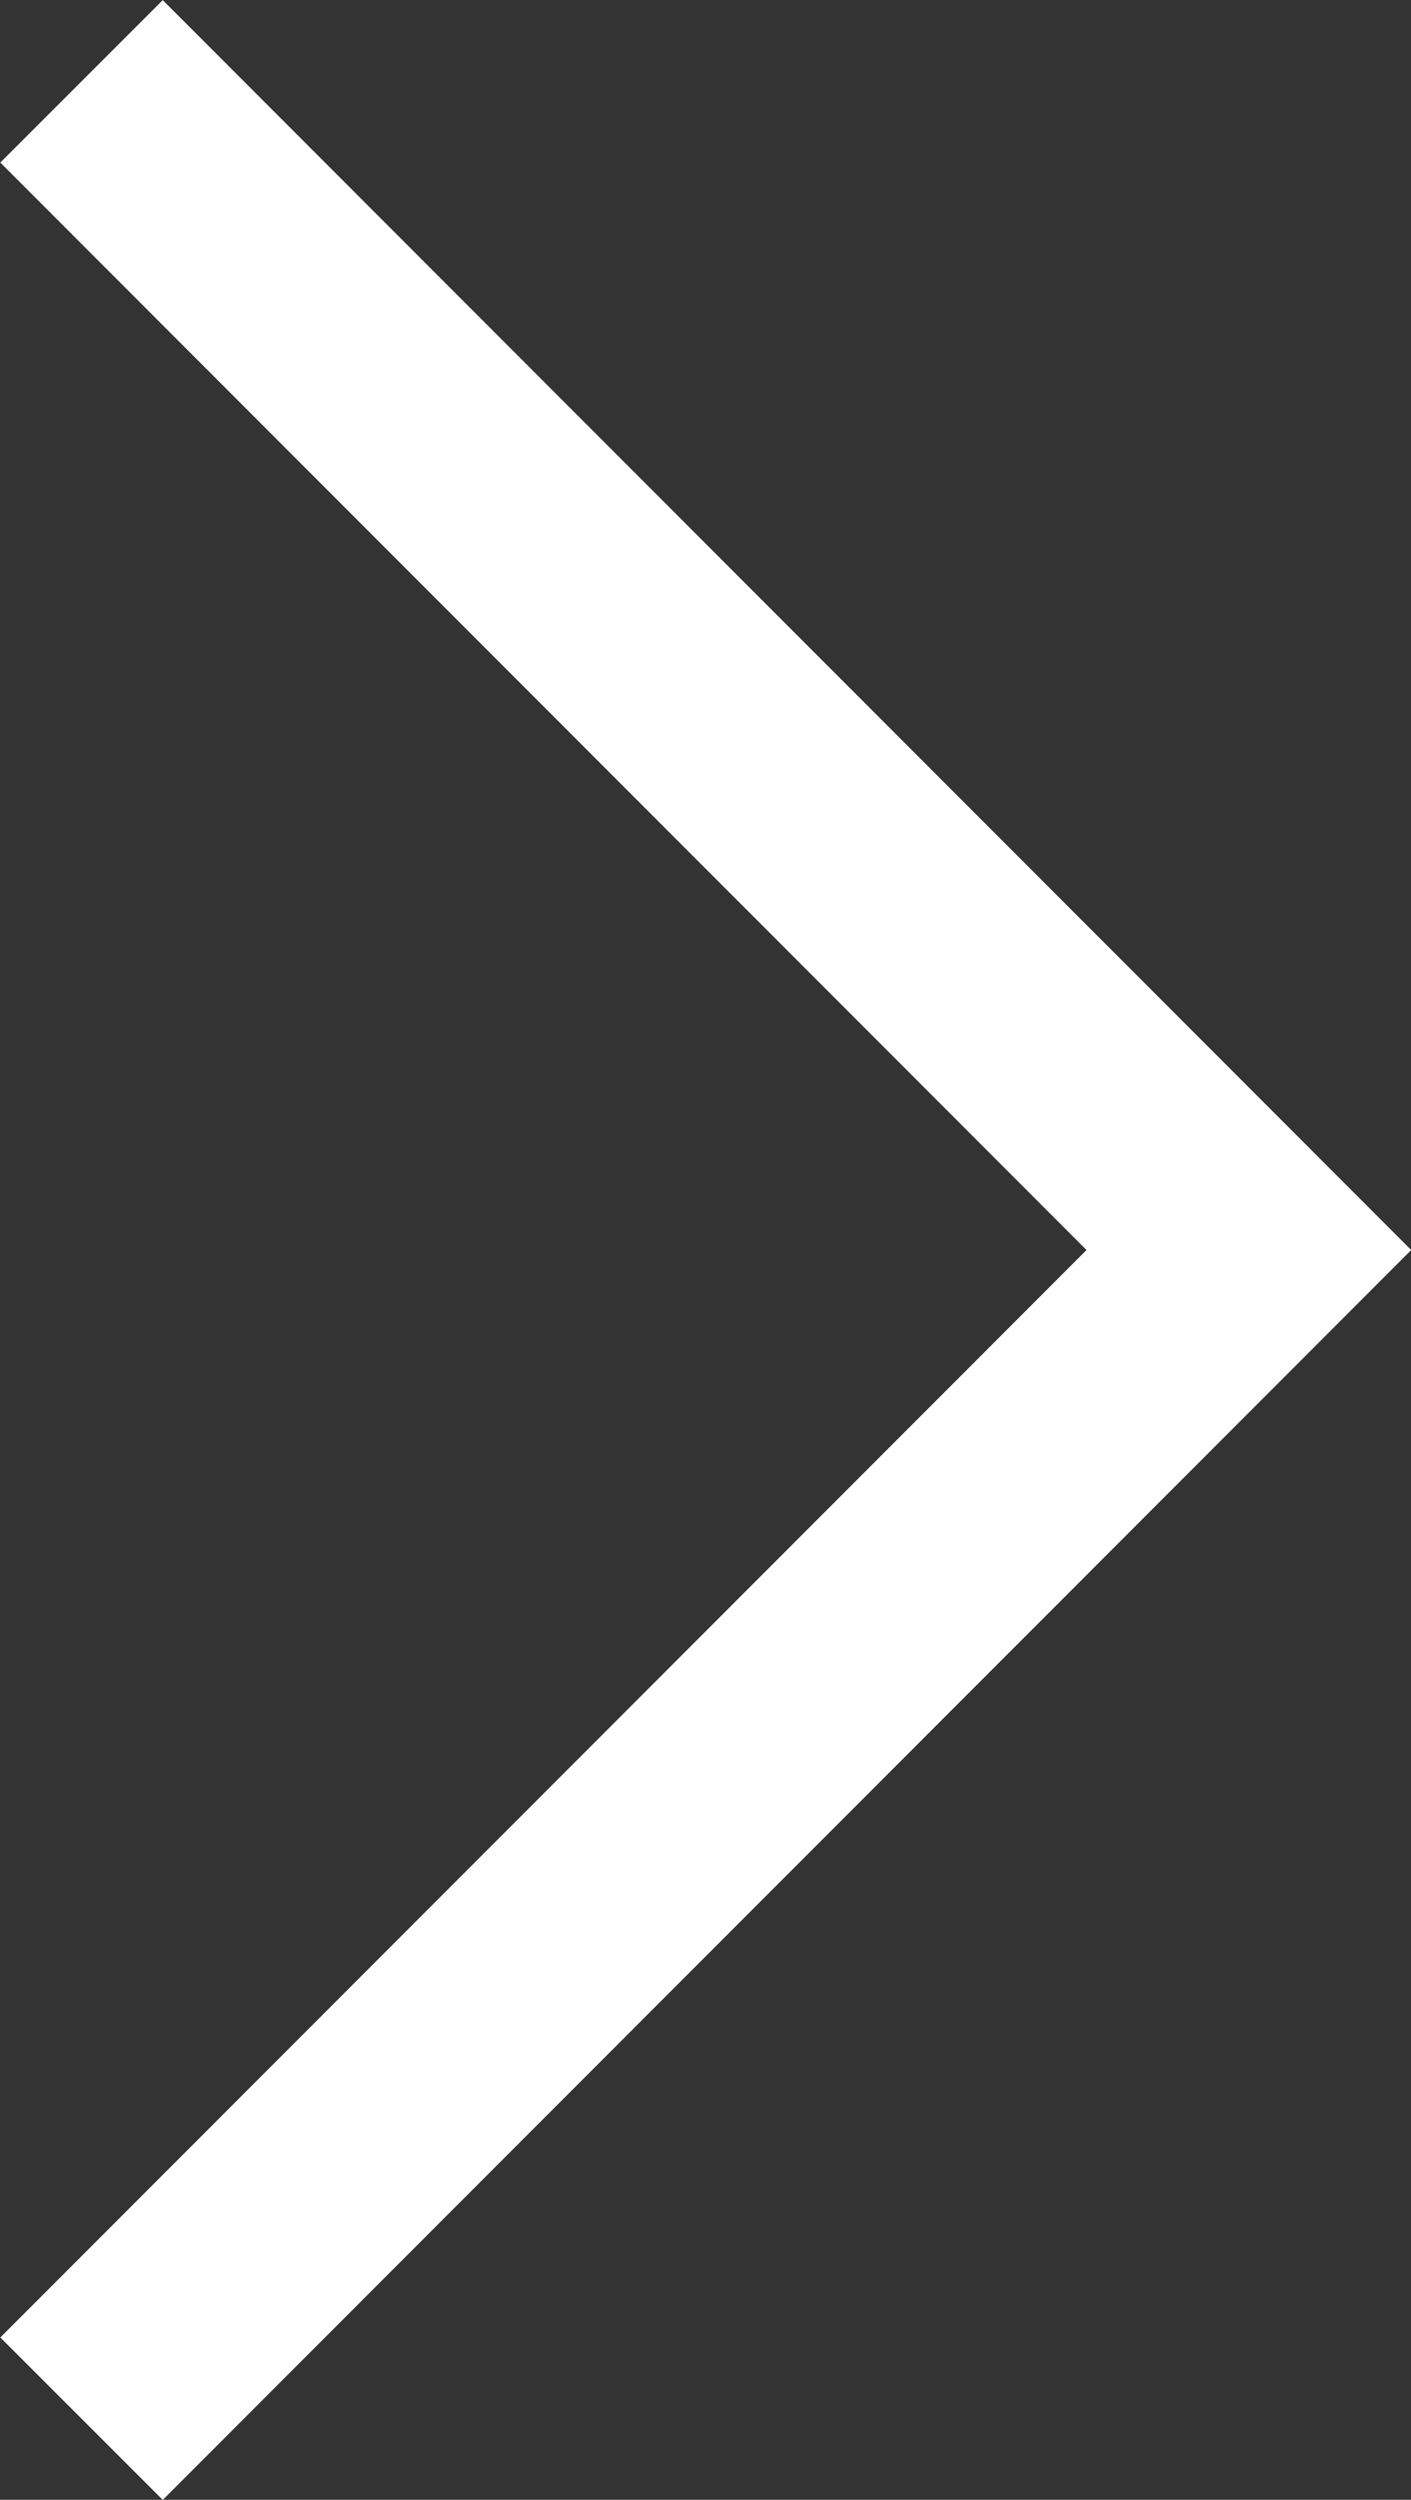 <svg xmlns="http://www.w3.org/2000/svg" width="6.144" height="10.879" viewBox="0 0 6.144 10.879">
  <rect x="0" y="0" width="6.144" height="10.879" fill="#333333" stroke="none"/>
  <path id="Shape_1_copy" data-name="Shape 1 copy" d="M3549,1988.086l5.083-5.086-5.083-5.086" transform="translate(-3548.645 -1977.56)" fill="none" stroke="#fff" stroke-width="1"/>
</svg>
